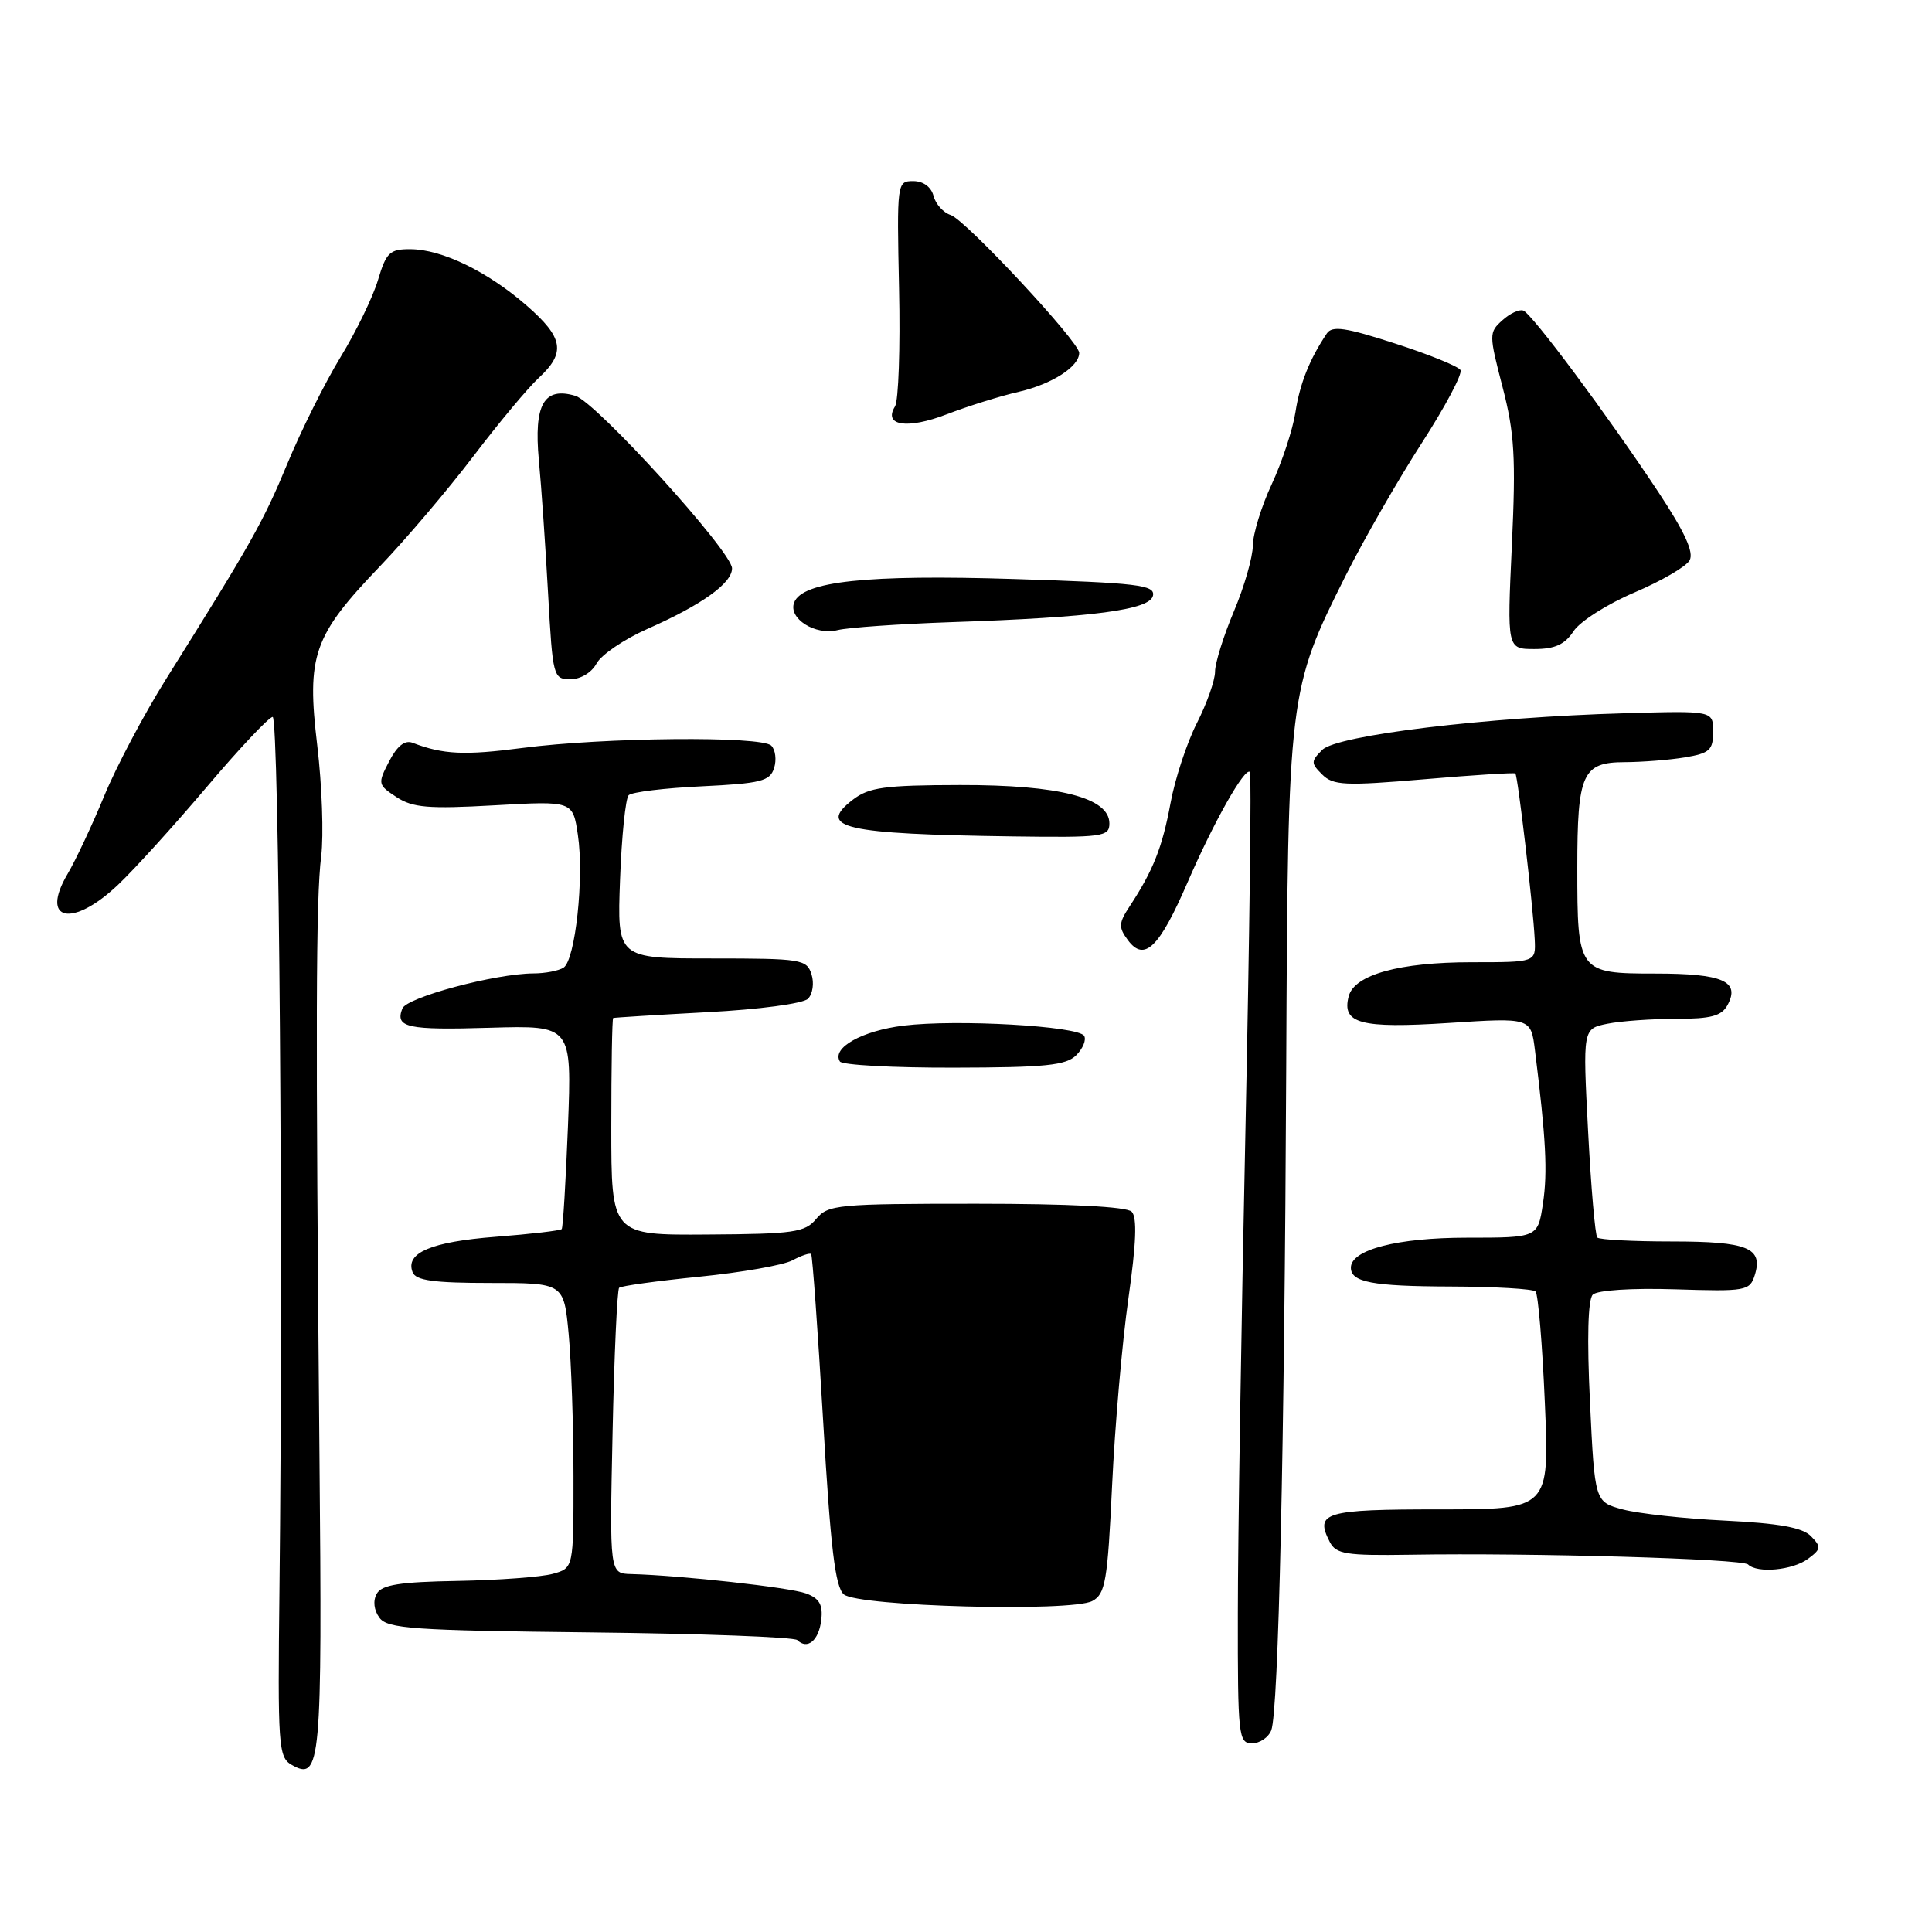 <?xml version="1.0" encoding="UTF-8" standalone="no"?>
<!DOCTYPE svg PUBLIC "-//W3C//DTD SVG 1.1//EN" "http://www.w3.org/Graphics/SVG/1.1/DTD/svg11.dtd" >
<svg xmlns="http://www.w3.org/2000/svg" xmlns:xlink="http://www.w3.org/1999/xlink" version="1.1" viewBox="0 0 256 256">
 <g >
 <path fill="currentColor"
d=" M 42.33 192.77 C 41.81 135.69 41.85 119.12 42.56 113.45 C 42.90 110.67 42.67 104.08 42.04 98.80 C 40.61 86.82 41.50 84.27 50.34 75.04 C 53.79 71.44 59.34 64.90 62.69 60.50 C 66.03 56.10 69.94 51.41 71.38 50.08 C 75.01 46.72 74.67 44.74 69.75 40.46 C 64.59 35.97 58.57 33.05 54.41 33.02 C 51.65 33.00 51.18 33.44 50.09 37.09 C 49.42 39.35 47.18 43.96 45.11 47.34 C 43.05 50.73 39.88 57.08 38.07 61.46 C 34.87 69.17 33.31 71.94 22.01 89.97 C 19.09 94.63 15.40 101.60 13.81 105.46 C 12.22 109.32 10.03 113.98 8.95 115.81 C 5.26 122.06 9.57 122.99 15.63 117.25 C 17.81 115.19 23.11 109.34 27.42 104.25 C 31.73 99.16 35.65 95.00 36.13 95.00 C 36.98 95.00 37.54 166.66 37.03 210.64 C 36.79 231.34 36.89 232.84 38.63 233.84 C 42.51 236.07 42.71 233.83 42.33 192.77 Z  M 168.45 229.27 C 169.41 226.76 170.20 191.82 170.43 141.50 C 170.66 91.80 170.71 91.43 178.36 76.17 C 180.76 71.40 185.27 63.54 188.39 58.71 C 191.51 53.87 193.82 49.52 193.52 49.03 C 193.22 48.54 189.31 46.95 184.83 45.51 C 178.29 43.39 176.52 43.13 175.81 44.19 C 173.53 47.58 172.23 50.84 171.65 54.64 C 171.30 56.91 169.89 61.19 168.52 64.14 C 167.14 67.09 166.02 70.75 166.01 72.28 C 166.00 73.81 164.88 77.73 163.50 81.00 C 162.12 84.27 161.00 87.87 161.00 89.00 C 161.00 90.14 159.92 93.21 158.59 95.82 C 157.26 98.44 155.69 103.21 155.10 106.42 C 154.01 112.29 152.80 115.35 149.70 120.07 C 148.22 122.32 148.19 122.87 149.45 124.57 C 151.63 127.51 153.61 125.59 157.38 116.87 C 160.84 108.89 164.95 101.62 165.62 102.29 C 165.84 102.51 165.57 123.79 165.03 149.59 C 164.48 175.39 164.02 204.26 164.02 213.75 C 164.00 230.01 164.11 231.00 165.89 231.00 C 166.93 231.00 168.08 230.22 168.45 229.27 Z  M 108.82 214.67 C 109.06 212.64 108.58 211.80 106.82 211.14 C 104.67 210.34 90.24 208.75 83.64 208.57 C 80.77 208.50 80.77 208.50 81.17 189.80 C 81.39 179.51 81.78 170.89 82.04 170.64 C 82.29 170.39 87.08 169.73 92.67 169.17 C 98.26 168.61 103.81 167.64 105.00 167.00 C 106.20 166.36 107.31 165.99 107.48 166.17 C 107.65 166.35 108.37 176.30 109.07 188.27 C 110.05 205.12 110.67 210.31 111.82 211.27 C 113.75 212.87 141.97 213.62 144.74 212.14 C 146.47 211.21 146.76 209.55 147.36 196.80 C 147.73 188.93 148.70 177.80 149.52 172.05 C 150.56 164.71 150.69 161.29 149.95 160.55 C 149.28 159.89 141.70 159.50 129.36 159.50 C 111.04 159.50 109.72 159.62 108.16 161.50 C 106.67 163.30 105.22 163.51 93.75 163.58 C 81.00 163.67 81.00 163.67 81.00 149.33 C 81.00 141.45 81.11 134.95 81.25 134.89 C 81.39 134.83 87.00 134.48 93.71 134.12 C 100.62 133.76 106.42 132.98 107.06 132.34 C 107.69 131.71 107.90 130.26 107.53 129.10 C 106.90 127.11 106.19 127.00 94.32 127.00 C 81.77 127.00 81.77 127.00 82.16 116.56 C 82.37 110.82 82.89 105.78 83.30 105.37 C 83.71 104.95 88.08 104.42 93.00 104.19 C 100.83 103.81 102.02 103.51 102.57 101.78 C 102.92 100.69 102.75 99.35 102.20 98.80 C 100.90 97.50 80.02 97.70 69.21 99.11 C 61.56 100.11 58.71 99.98 54.66 98.42 C 53.64 98.03 52.61 98.85 51.56 100.89 C 50.03 103.85 50.06 103.99 52.54 105.62 C 54.69 107.03 56.77 107.20 65.50 106.71 C 75.90 106.12 75.90 106.12 76.57 110.62 C 77.42 116.26 76.23 127.23 74.67 128.22 C 74.03 128.63 72.24 128.98 70.70 128.98 C 65.60 129.01 53.88 132.15 53.31 133.64 C 52.34 136.16 53.91 136.51 64.97 136.18 C 75.77 135.87 75.77 135.87 75.26 149.19 C 74.97 156.51 74.60 162.66 74.43 162.86 C 74.25 163.06 70.32 163.52 65.69 163.88 C 57.12 164.54 53.68 166.01 54.67 168.57 C 55.09 169.67 57.44 170.00 64.96 170.00 C 74.71 170.00 74.71 170.00 75.35 176.75 C 75.70 180.46 75.99 188.96 75.99 195.64 C 76.00 207.78 76.00 207.78 73.25 208.54 C 71.74 208.96 66.06 209.38 60.64 209.48 C 52.96 209.61 50.59 209.99 49.92 211.18 C 49.40 212.11 49.54 213.35 50.28 214.36 C 51.35 215.81 54.76 216.04 78.21 216.30 C 92.90 216.46 105.25 216.92 105.65 217.32 C 106.98 218.64 108.50 217.38 108.82 214.67 Z  M 239.56 206.56 C 241.32 205.26 241.35 204.97 239.95 203.54 C 238.82 202.40 235.71 201.84 228.58 201.49 C 223.19 201.23 217.10 200.56 215.04 200.01 C 211.31 199.01 211.31 199.01 210.68 185.78 C 210.27 177.35 210.41 172.19 211.05 171.55 C 211.64 170.96 216.19 170.66 221.94 170.84 C 231.34 171.14 231.85 171.05 232.51 168.98 C 233.66 165.34 231.59 164.50 221.53 164.50 C 216.39 164.50 211.94 164.27 211.65 163.98 C 211.37 163.70 210.82 157.36 210.43 149.89 C 209.72 136.31 209.72 136.31 212.99 135.65 C 214.78 135.29 218.88 135.00 222.09 135.00 C 226.74 135.00 228.13 134.63 228.92 133.15 C 230.60 130.01 228.26 129.00 219.34 129.00 C 209.12 129.00 209.00 128.83 209.00 115.00 C 209.00 102.50 209.67 101.00 215.29 100.99 C 217.60 100.98 221.19 100.70 223.25 100.36 C 226.54 99.81 227.00 99.39 227.00 96.95 C 227.00 94.17 227.00 94.17 215.25 94.51 C 196.88 95.03 177.15 97.42 175.21 99.36 C 173.69 100.88 173.69 101.12 175.20 102.63 C 176.65 104.07 178.20 104.15 188.67 103.26 C 195.18 102.70 200.63 102.36 200.79 102.49 C 201.12 102.78 203.15 120.12 203.36 124.50 C 203.50 127.50 203.50 127.50 195.00 127.50 C 185.42 127.50 179.46 129.15 178.71 132.01 C 177.76 135.63 180.27 136.30 191.93 135.55 C 202.85 134.84 202.85 134.84 203.39 139.17 C 204.85 150.91 205.08 155.29 204.45 159.46 C 203.77 164.00 203.77 164.00 194.34 164.00 C 185.17 164.00 179.00 165.59 179.00 167.97 C 179.00 169.90 181.85 170.44 192.17 170.47 C 198.03 170.49 203.12 170.78 203.47 171.13 C 203.81 171.48 204.37 178.12 204.70 185.88 C 205.31 200.00 205.31 200.00 190.74 200.00 C 175.50 200.00 174.18 200.39 176.21 204.33 C 177.04 205.93 178.37 206.14 186.83 206.01 C 202.95 205.74 230.88 206.55 231.63 207.30 C 232.84 208.50 237.53 208.07 239.56 206.56 Z  M 142.61 139.82 C 143.50 138.92 143.97 137.77 143.65 137.25 C 142.85 135.95 126.76 135.04 119.73 135.90 C 114.22 136.58 110.17 138.85 111.29 140.65 C 111.57 141.12 118.37 141.49 126.40 141.47 C 138.51 141.45 141.26 141.17 142.61 139.82 Z  M 147.00 109.11 C 147.00 105.70 140.36 104.00 127.23 104.02 C 117.21 104.04 115.14 104.32 113.00 105.97 C 108.17 109.69 111.79 110.52 134.25 110.83 C 146.15 110.99 147.00 110.87 147.00 109.11 Z  M 79.05 87.91 C 79.67 86.76 82.70 84.70 85.79 83.33 C 92.99 80.15 97.00 77.28 97.00 75.31 C 97.00 73.11 78.97 53.25 76.24 52.45 C 72.07 51.21 70.72 53.59 71.40 60.96 C 71.74 64.56 72.29 72.56 72.63 78.75 C 73.24 89.70 73.31 90.00 75.59 90.00 C 76.94 90.00 78.40 89.12 79.05 87.91 Z  M 208.50 83.64 C 209.35 82.34 212.97 80.04 216.54 78.52 C 220.11 77.00 223.42 75.08 223.88 74.25 C 224.48 73.19 223.24 70.50 219.76 65.23 C 212.96 54.96 203.00 41.58 201.84 41.15 C 201.31 40.95 200.06 41.54 199.06 42.45 C 197.28 44.05 197.29 44.33 199.10 51.30 C 200.68 57.39 200.87 60.62 200.33 72.25 C 199.69 86.00 199.69 86.00 203.32 86.00 C 206.03 86.00 207.35 85.40 208.50 83.64 Z  M 126.00 82.44 C 144.87 81.81 152.42 80.81 152.78 78.91 C 153.05 77.51 150.76 77.24 134.34 76.72 C 114.84 76.11 106.31 77.02 105.23 79.84 C 104.42 81.95 108.02 84.24 111.00 83.49 C 112.38 83.15 119.12 82.68 126.00 82.44 Z  M 134.98 51.92 C 139.39 50.90 143.00 48.59 143.00 46.76 C 143.00 45.29 127.91 29.11 125.97 28.49 C 125.00 28.18 123.98 27.05 123.70 25.97 C 123.39 24.77 122.33 24.00 121.01 24.00 C 118.86 24.00 118.83 24.18 119.13 38.25 C 119.30 46.09 119.06 53.11 118.59 53.86 C 117.00 56.42 120.22 56.91 125.44 54.90 C 128.22 53.83 132.52 52.48 134.98 51.92 Z "/>
</g>
</svg>